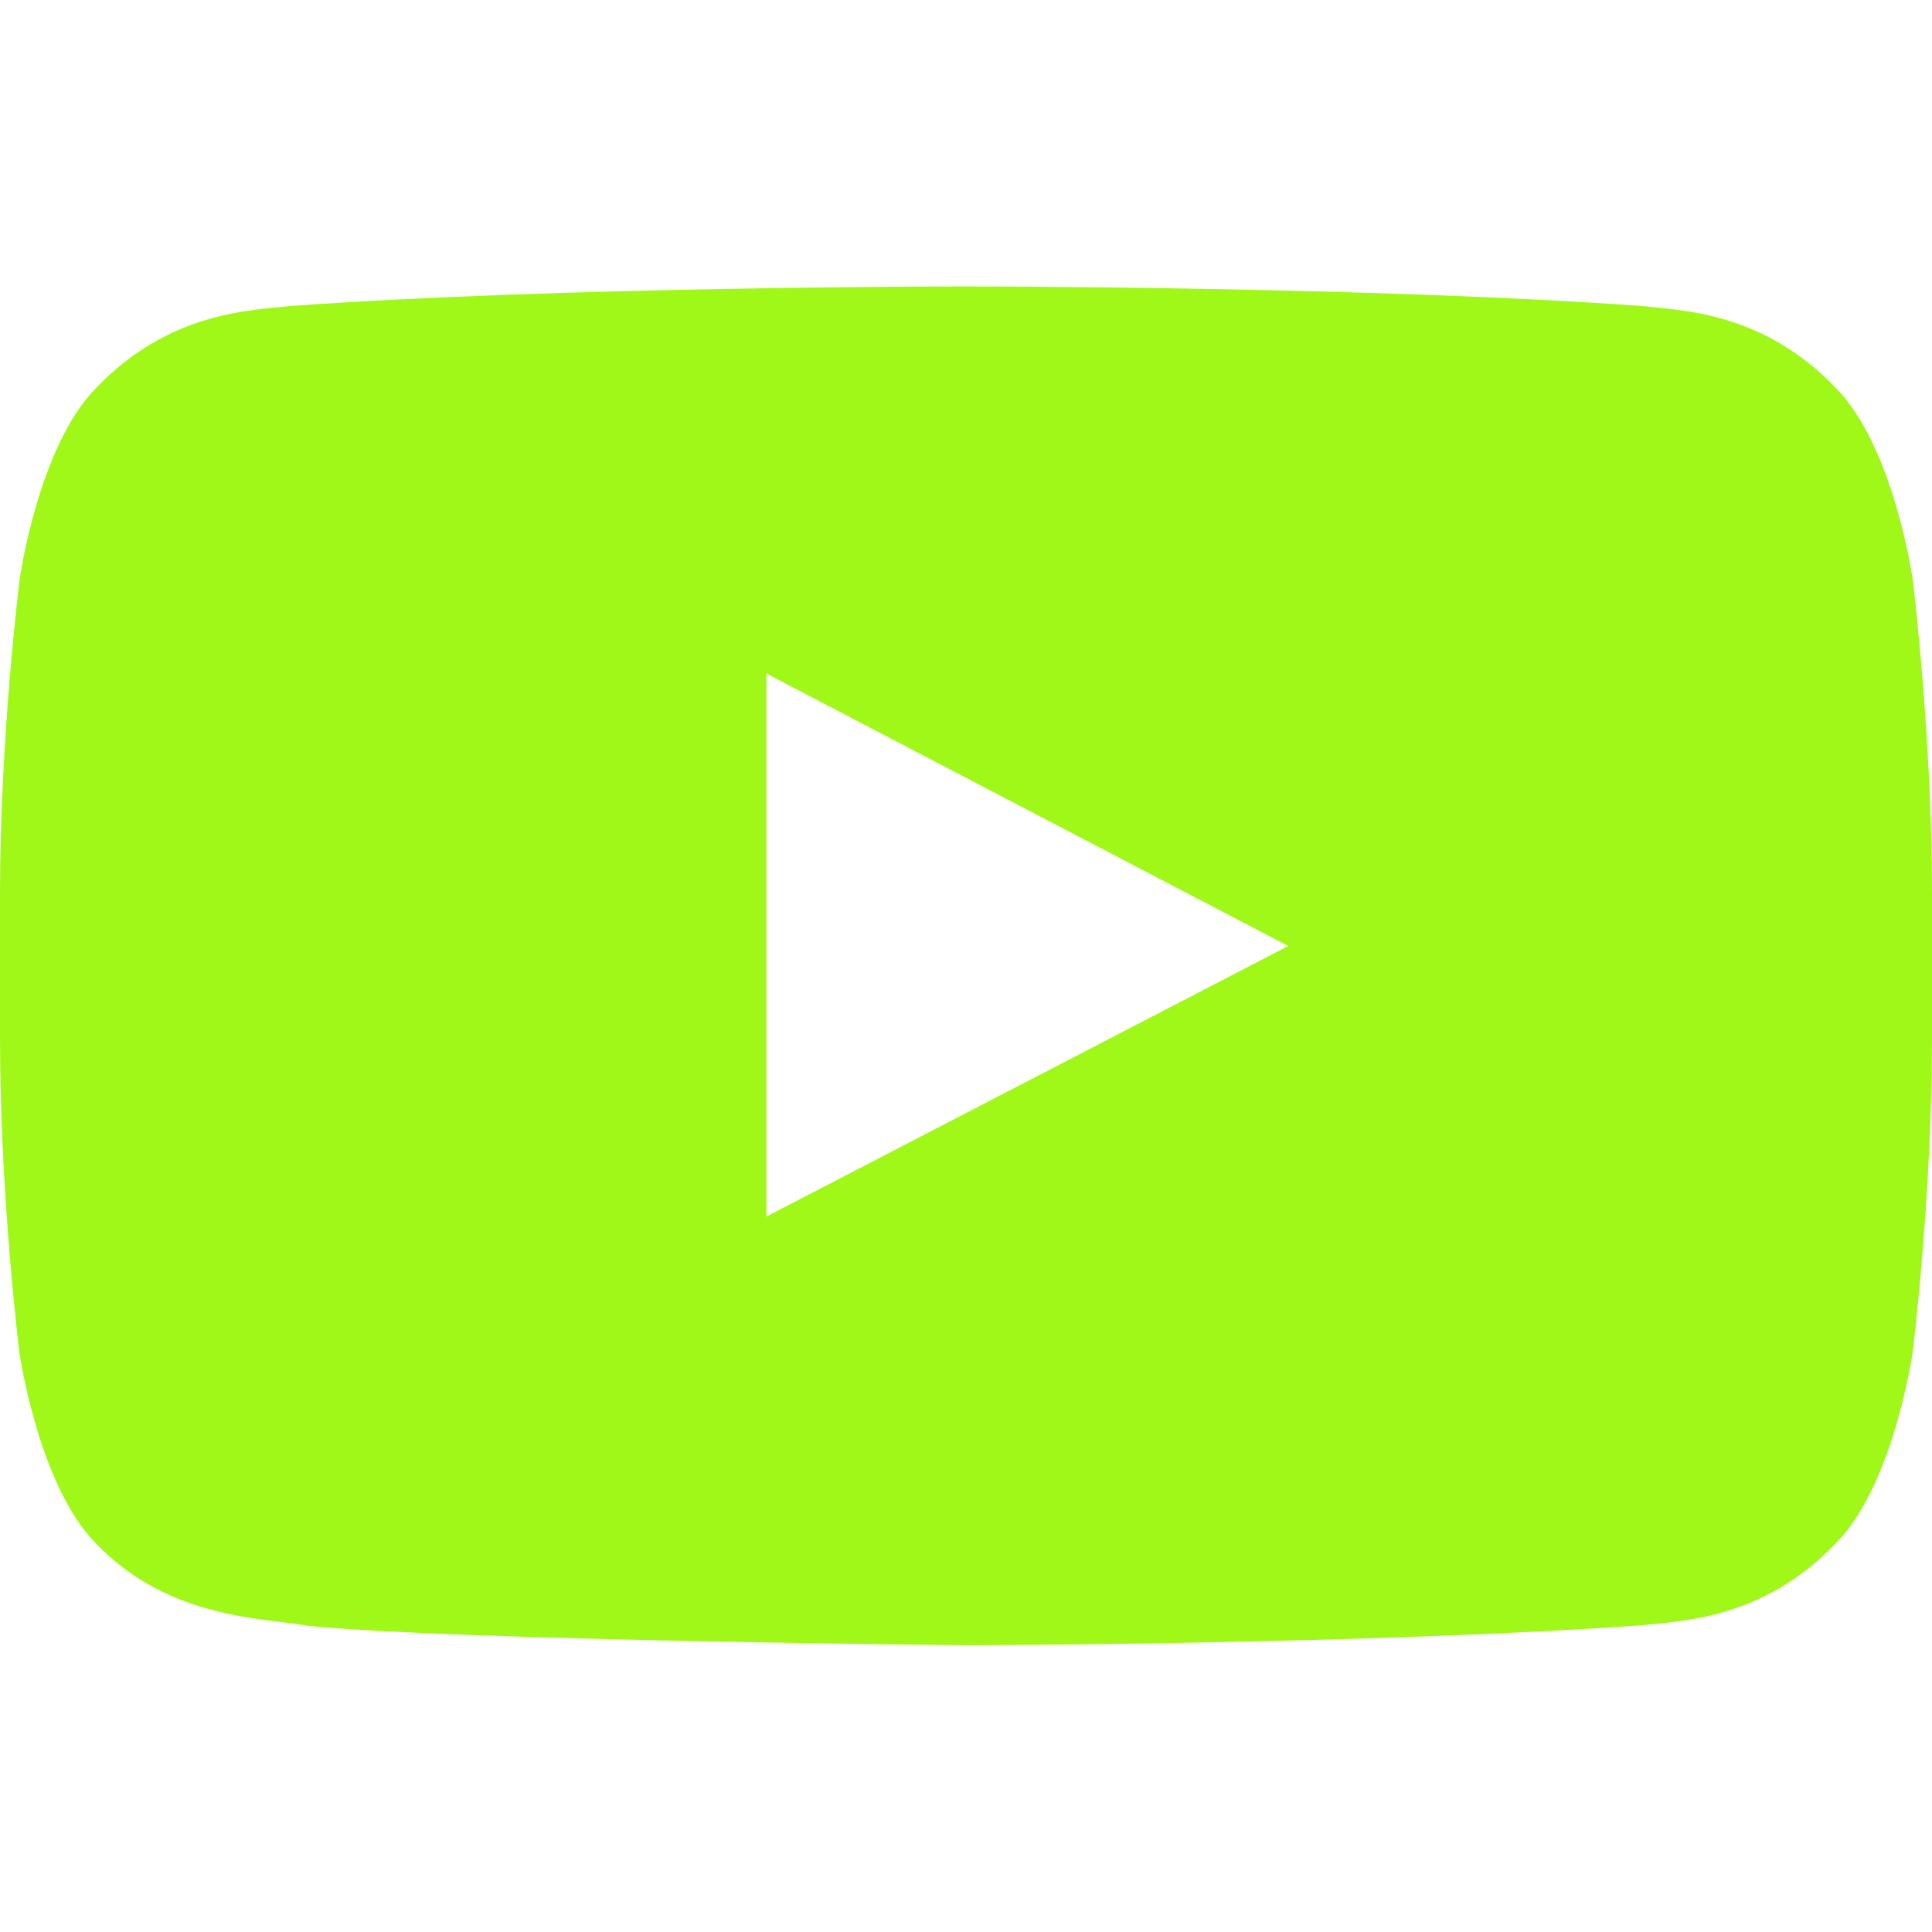 <svg width="45" height="45" viewBox="0 0 45 45" fill="none" xmlns="http://www.w3.org/2000/svg">
<path d="M44.552 13.5C44.552 13.5 44.112 10.398 42.759 9.035C41.045 7.242 39.129 7.233 38.25 7.128C31.957 6.671 22.509 6.671 22.509 6.671H22.491C22.491 6.671 13.043 6.671 6.75 7.128C5.871 7.233 3.955 7.242 2.241 9.035C0.888 10.398 0.457 13.5 0.457 13.5C0.457 13.5 0 17.148 0 20.786V24.196C0 27.835 0.448 31.482 0.448 31.482C0.448 31.482 0.888 34.585 2.232 35.947C3.946 37.74 6.196 37.679 7.198 37.872C10.802 38.215 22.5 38.32 22.5 38.32C22.5 38.32 31.957 38.303 38.25 37.855C39.129 37.749 41.045 37.74 42.759 35.947C44.112 34.585 44.552 31.482 44.552 31.482C44.552 31.482 45 27.844 45 24.196V20.786C45 17.148 44.552 13.5 44.552 13.5ZM17.851 28.336V15.688L30.006 22.034L17.851 28.336Z" fill="#9FF818"/>
</svg>
